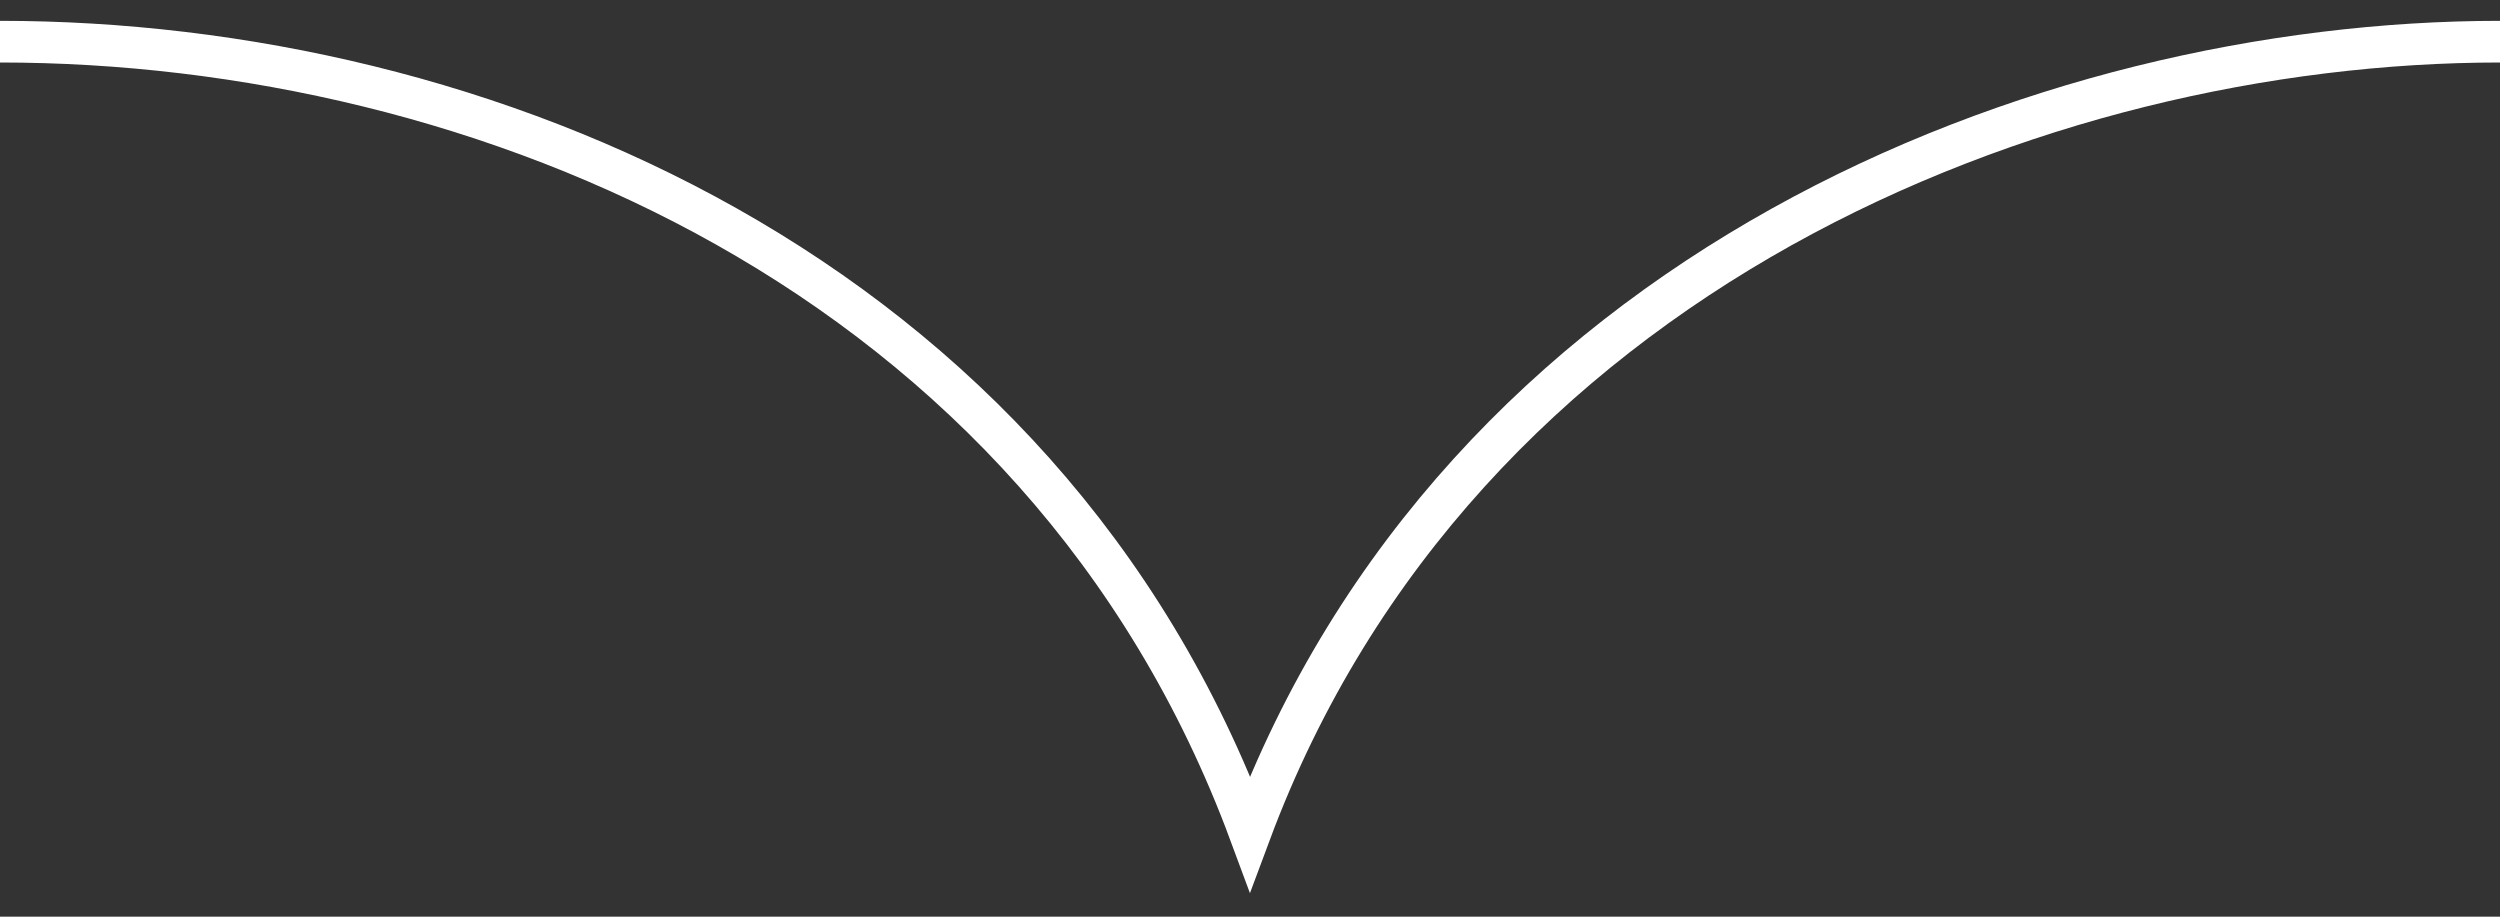 <svg width="60" height="22" viewBox="0 0 60 22" fill="none" xmlns="http://www.w3.org/2000/svg">
<rect x="0" y="0" width="60" height="22" fill="#333333" stroke="none"/>
<path d="M0 1C11.5 1 25 6.5 30 20C35.018 6.527 49 1 60 1" stroke="white"/>
</svg>

